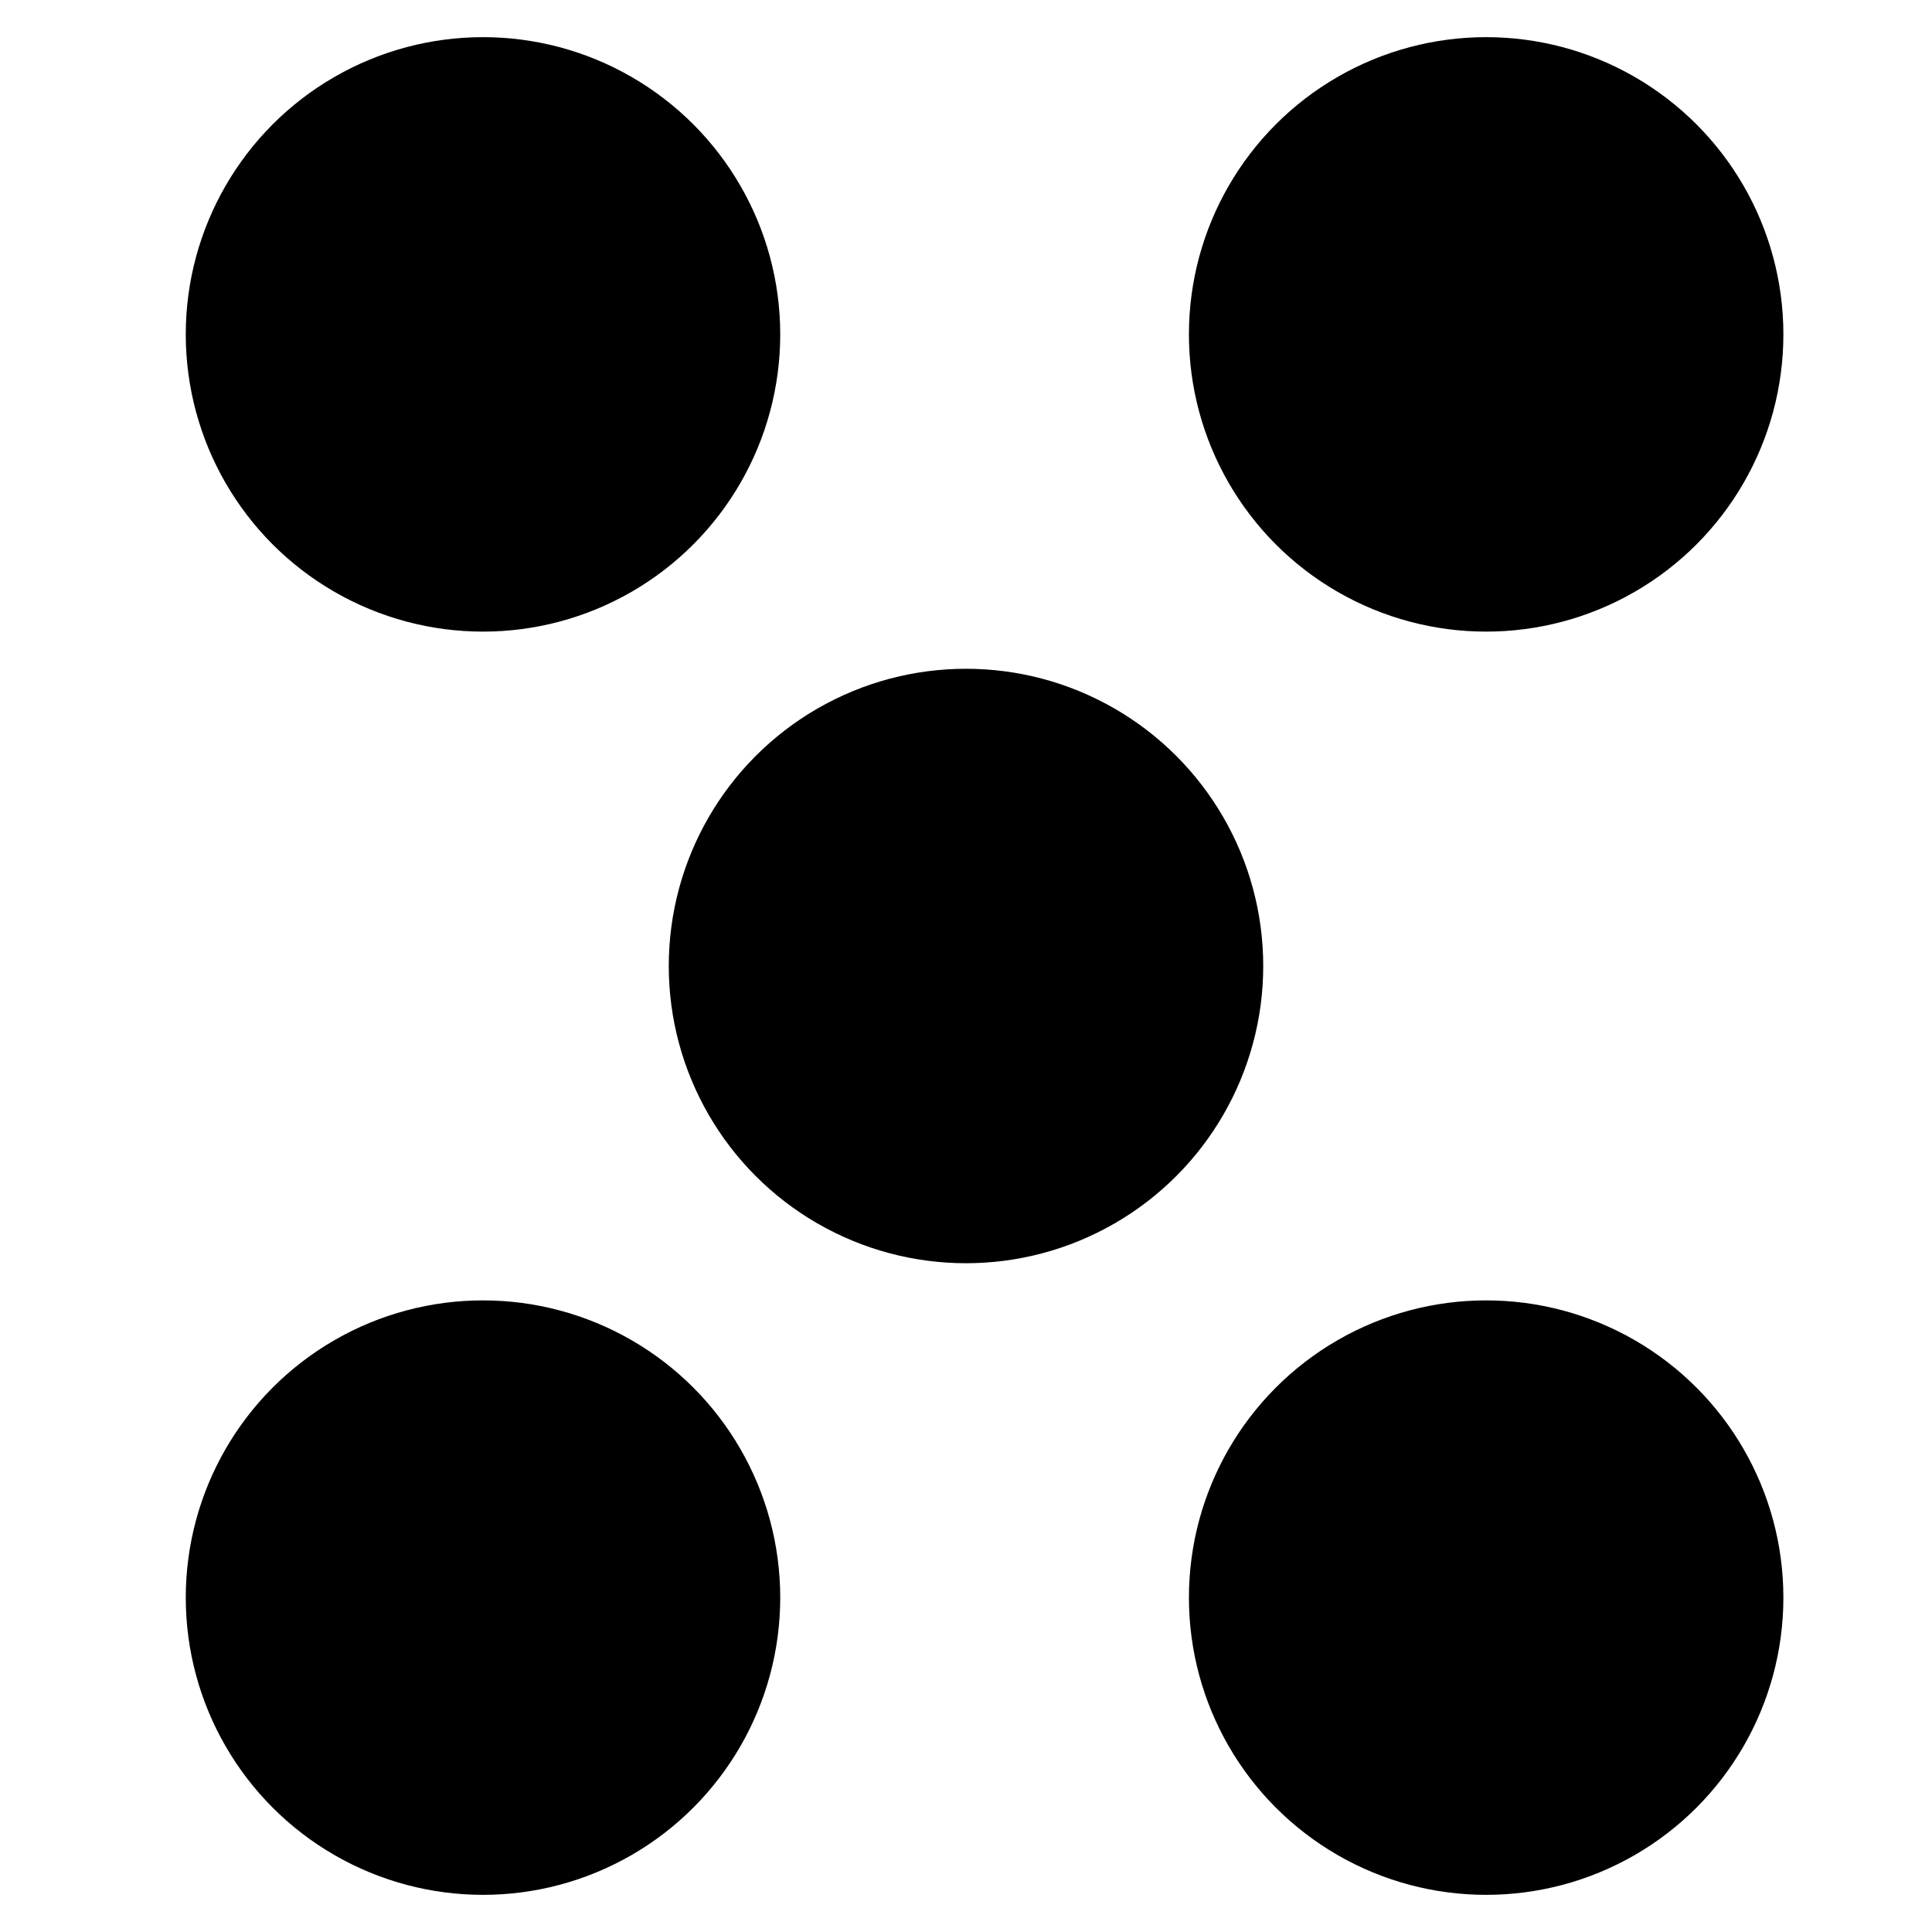 <?xml version="1.0" encoding="UTF-8" standalone="no"?><!-- Generator: Gravit.io --><svg xmlns="http://www.w3.org/2000/svg" xmlns:xlink="http://www.w3.org/1999/xlink" style="isolation:isolate" viewBox="0 0 52 52" width="52pt" height="52pt"><defs><clipPath id="_clipPath_9Aqoji63szQYiZrMxznaQgUPFk5cSU9z"><rect width="52" height="52"/></clipPath></defs><g clip-path="url(#_clipPath_9Aqoji63szQYiZrMxznaQgUPFk5cSU9z)"><circle vector-effect="non-scaling-stroke" cx="40" cy="9" r="8" fill="rgb(0,0,0)"/><circle vector-effect="non-scaling-stroke" cx="13" cy="9" r="8" fill="rgb(0,0,0)"/><circle vector-effect="non-scaling-stroke" cx="13" cy="43" r="8" fill="rgb(0,0,0)"/><circle vector-effect="non-scaling-stroke" cx="26" cy="26" r="8" fill="rgb(0,0,0)"/><circle vector-effect="non-scaling-stroke" cx="40" cy="43" r="8" fill="rgb(0,0,0)"/></g></svg>